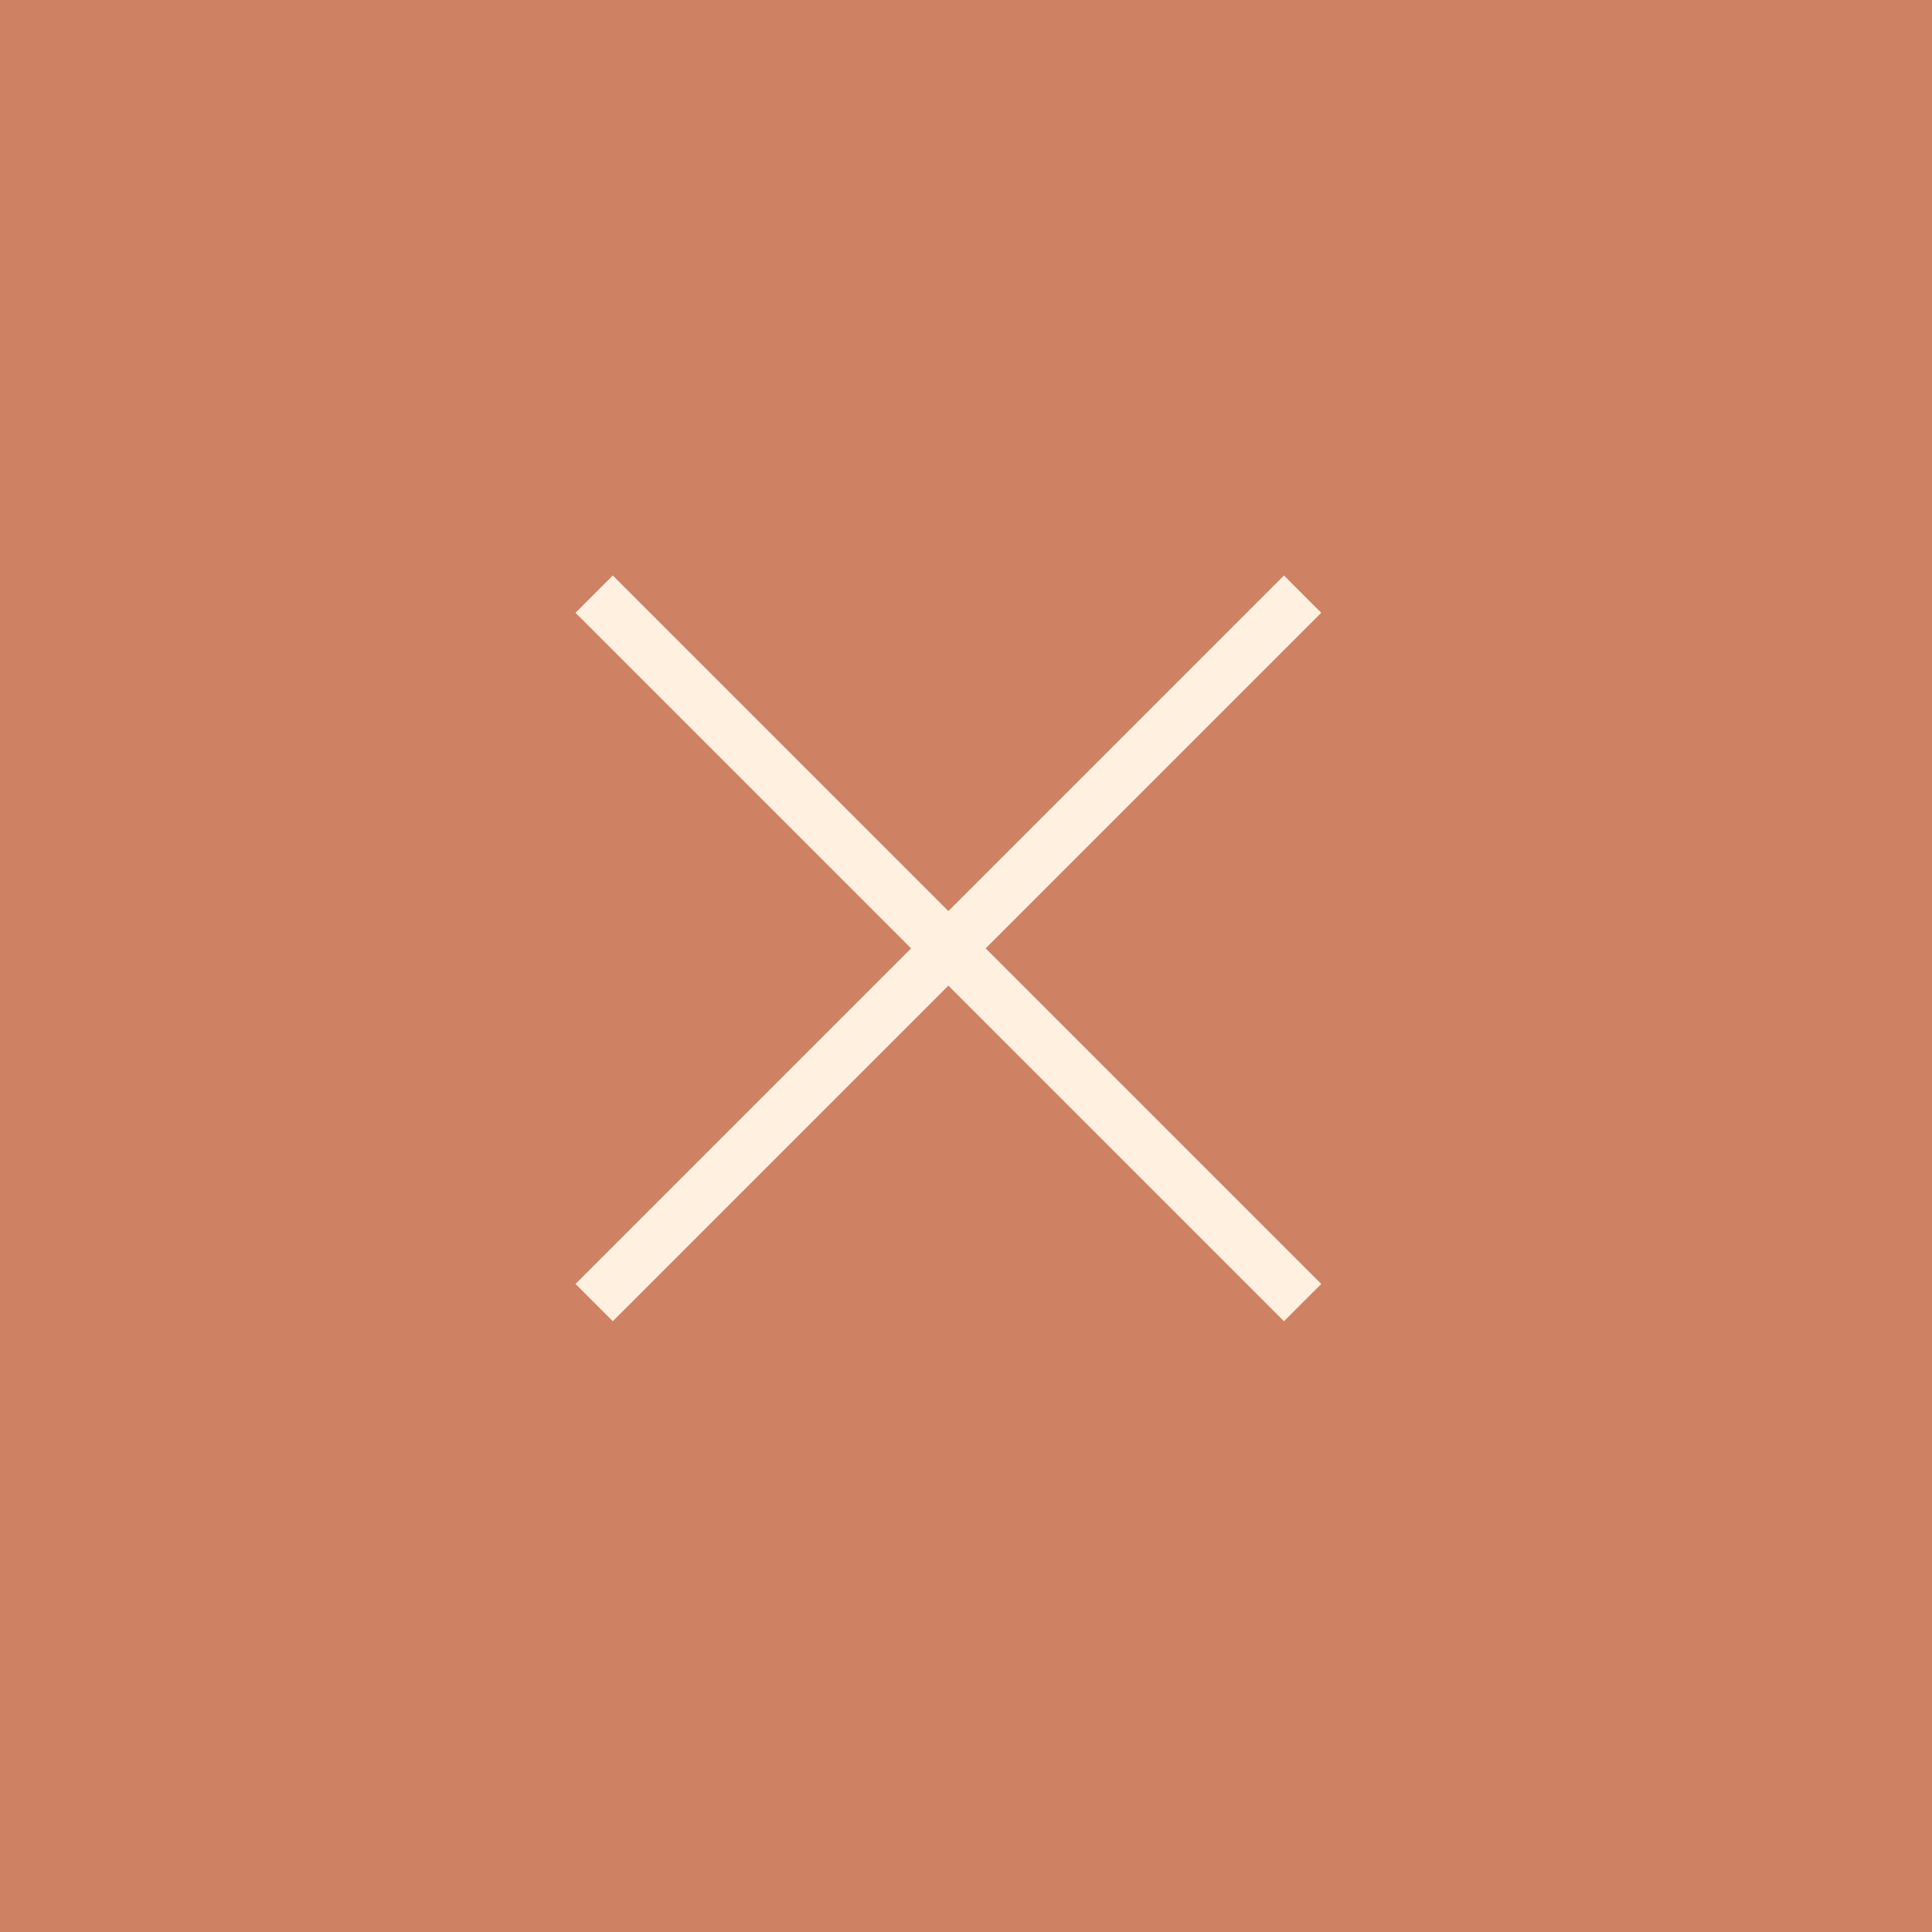 <svg width="47" height="47" viewBox="0 0 47 47" fill="none" xmlns="http://www.w3.org/2000/svg">
<rect x="0" y="0" width="47" height="47" fill="#333333" stroke="none"/>
<rect y="47" width="47" height="47" transform="rotate(-90 0 47)" fill="#CE8163"/>
<path fill-rule="evenodd" clip-rule="evenodd" d="M23.071 23.978L31.235 32.142L32.142 31.235L23.978 23.071L32.142 14.907L31.235 14L23.071 22.164L14.907 14L14 14.907L22.164 23.071L14 31.235L14.907 32.142L23.071 23.978Z" fill="#FFF0E0"/>
</svg>
